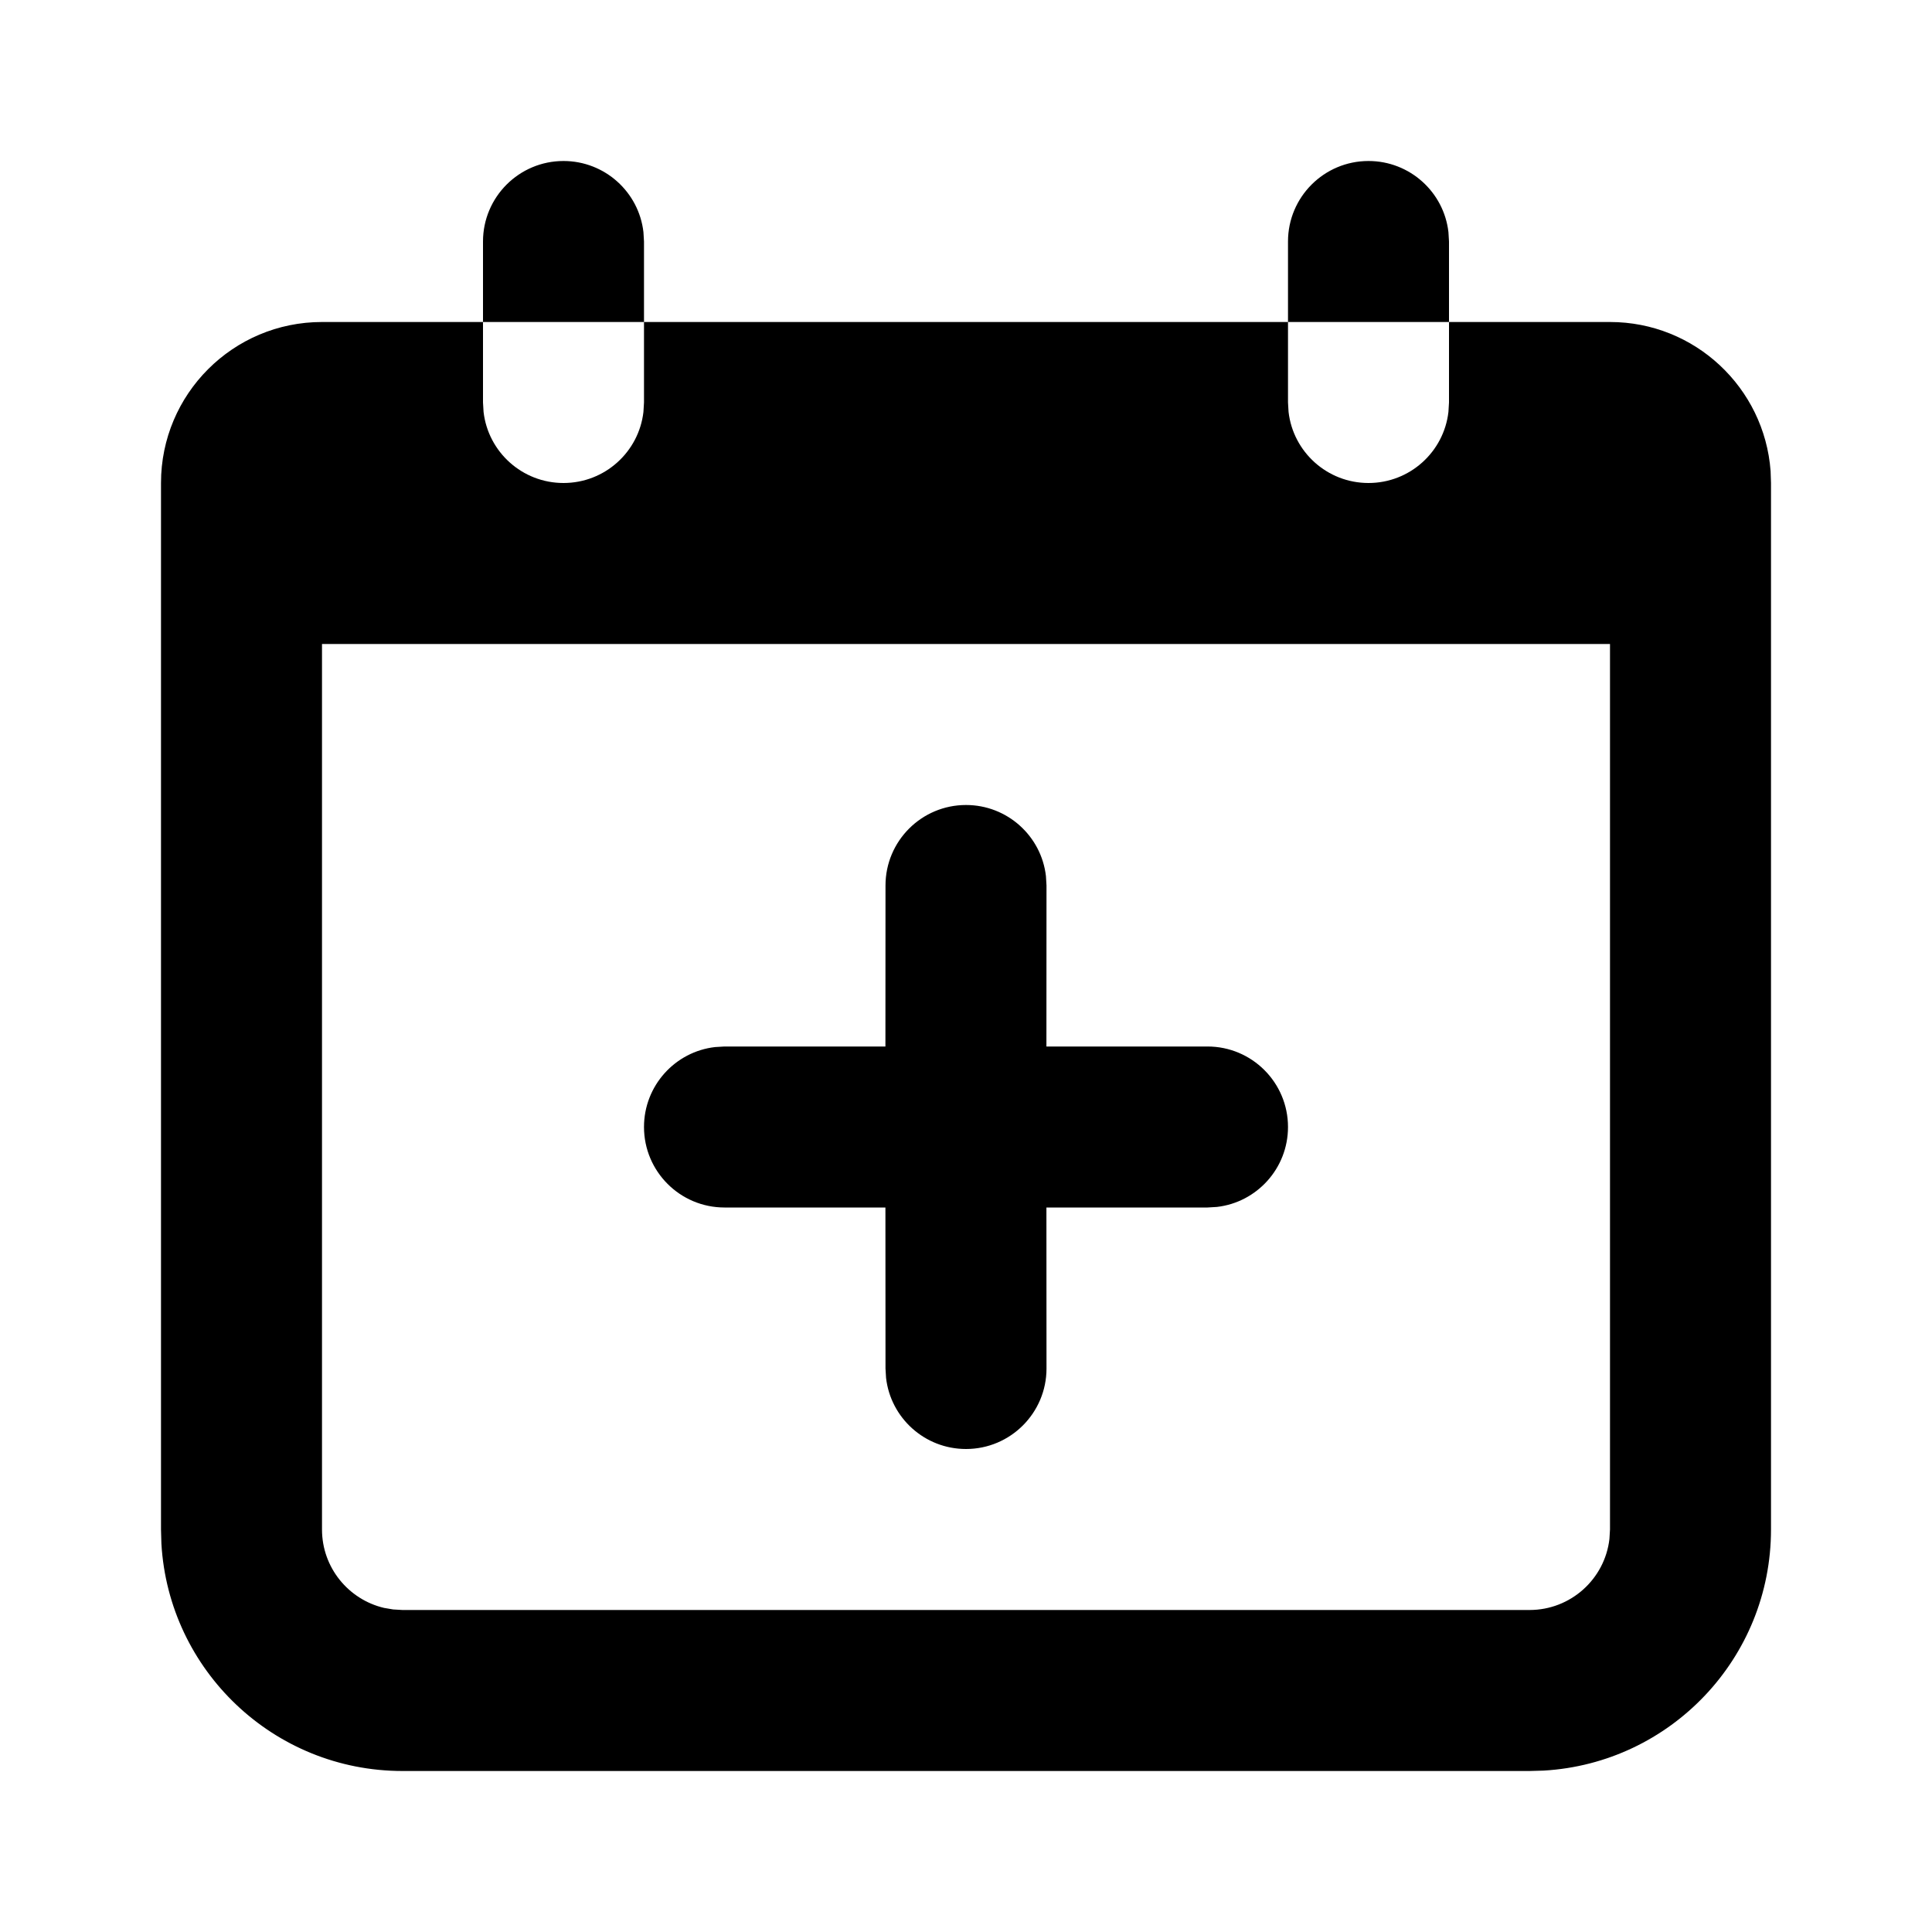 <svg xmlns="http://www.w3.org/2000/svg" width="24" height="24" viewBox="0 0 24 24">
  <path d="M6,4 L6,5 L6.007,5.117 C6.064,5.614 6.487,6 7,6 C7.513,6 7.936,5.614 7.993,5.117 L8,5 L8,4 L16,4 L16,5 L16.007,5.117 C16.064,5.614 16.487,6 17,6 C17.513,6 17.936,5.614 17.993,5.117 L18,5 L18,4 L20,4 C21.054,4 21.918,4.816 21.995,5.851 L22,6 L22,19 C22,20.598 20.751,21.904 19.176,21.995 L19,22 L5,22 C3.402,22 2.096,20.751 2.005,19.176 L2,19 L2,6 C2,4.895 2.895,4 4,4 L6,4 Z M20,8 L4,8 L4,19 C4,19.473 4.329,19.87 4.771,19.974 L4.883,19.993 L5,20 L19,20 C19.513,20 19.936,19.614 19.993,19.117 L20,19 L20,8 Z M12,10 C12.513,10 12.936,10.386 12.993,10.883 L13,11 L12.999,13 L15,13 C15.552,13 16,13.448 16,14 C16,14.513 15.614,14.936 15.117,14.993 L15,15 L12.999,15 L13,17 C13,17.552 12.552,18 12,18 C11.487,18 11.064,17.614 11.007,17.117 L11,17 L10.999,15 L9,15 C8.448,15 8,14.552 8,14 C8,13.487 8.386,13.064 8.883,13.007 L9,13 L10.999,13 L11,11 C11,10.448 11.448,10 12,10 Z M17,2 C17.513,2 17.936,2.386 17.993,2.883 L18,3 L18,4 L16,4 L16,3 C16,2.448 16.448,2 17,2 Z M7,2 C7.513,2 7.936,2.386 7.993,2.883 L8,3 L8,4 L6,4 L6,3 C6,2.448 6.448,2 7,2 Z"/>
</svg>
